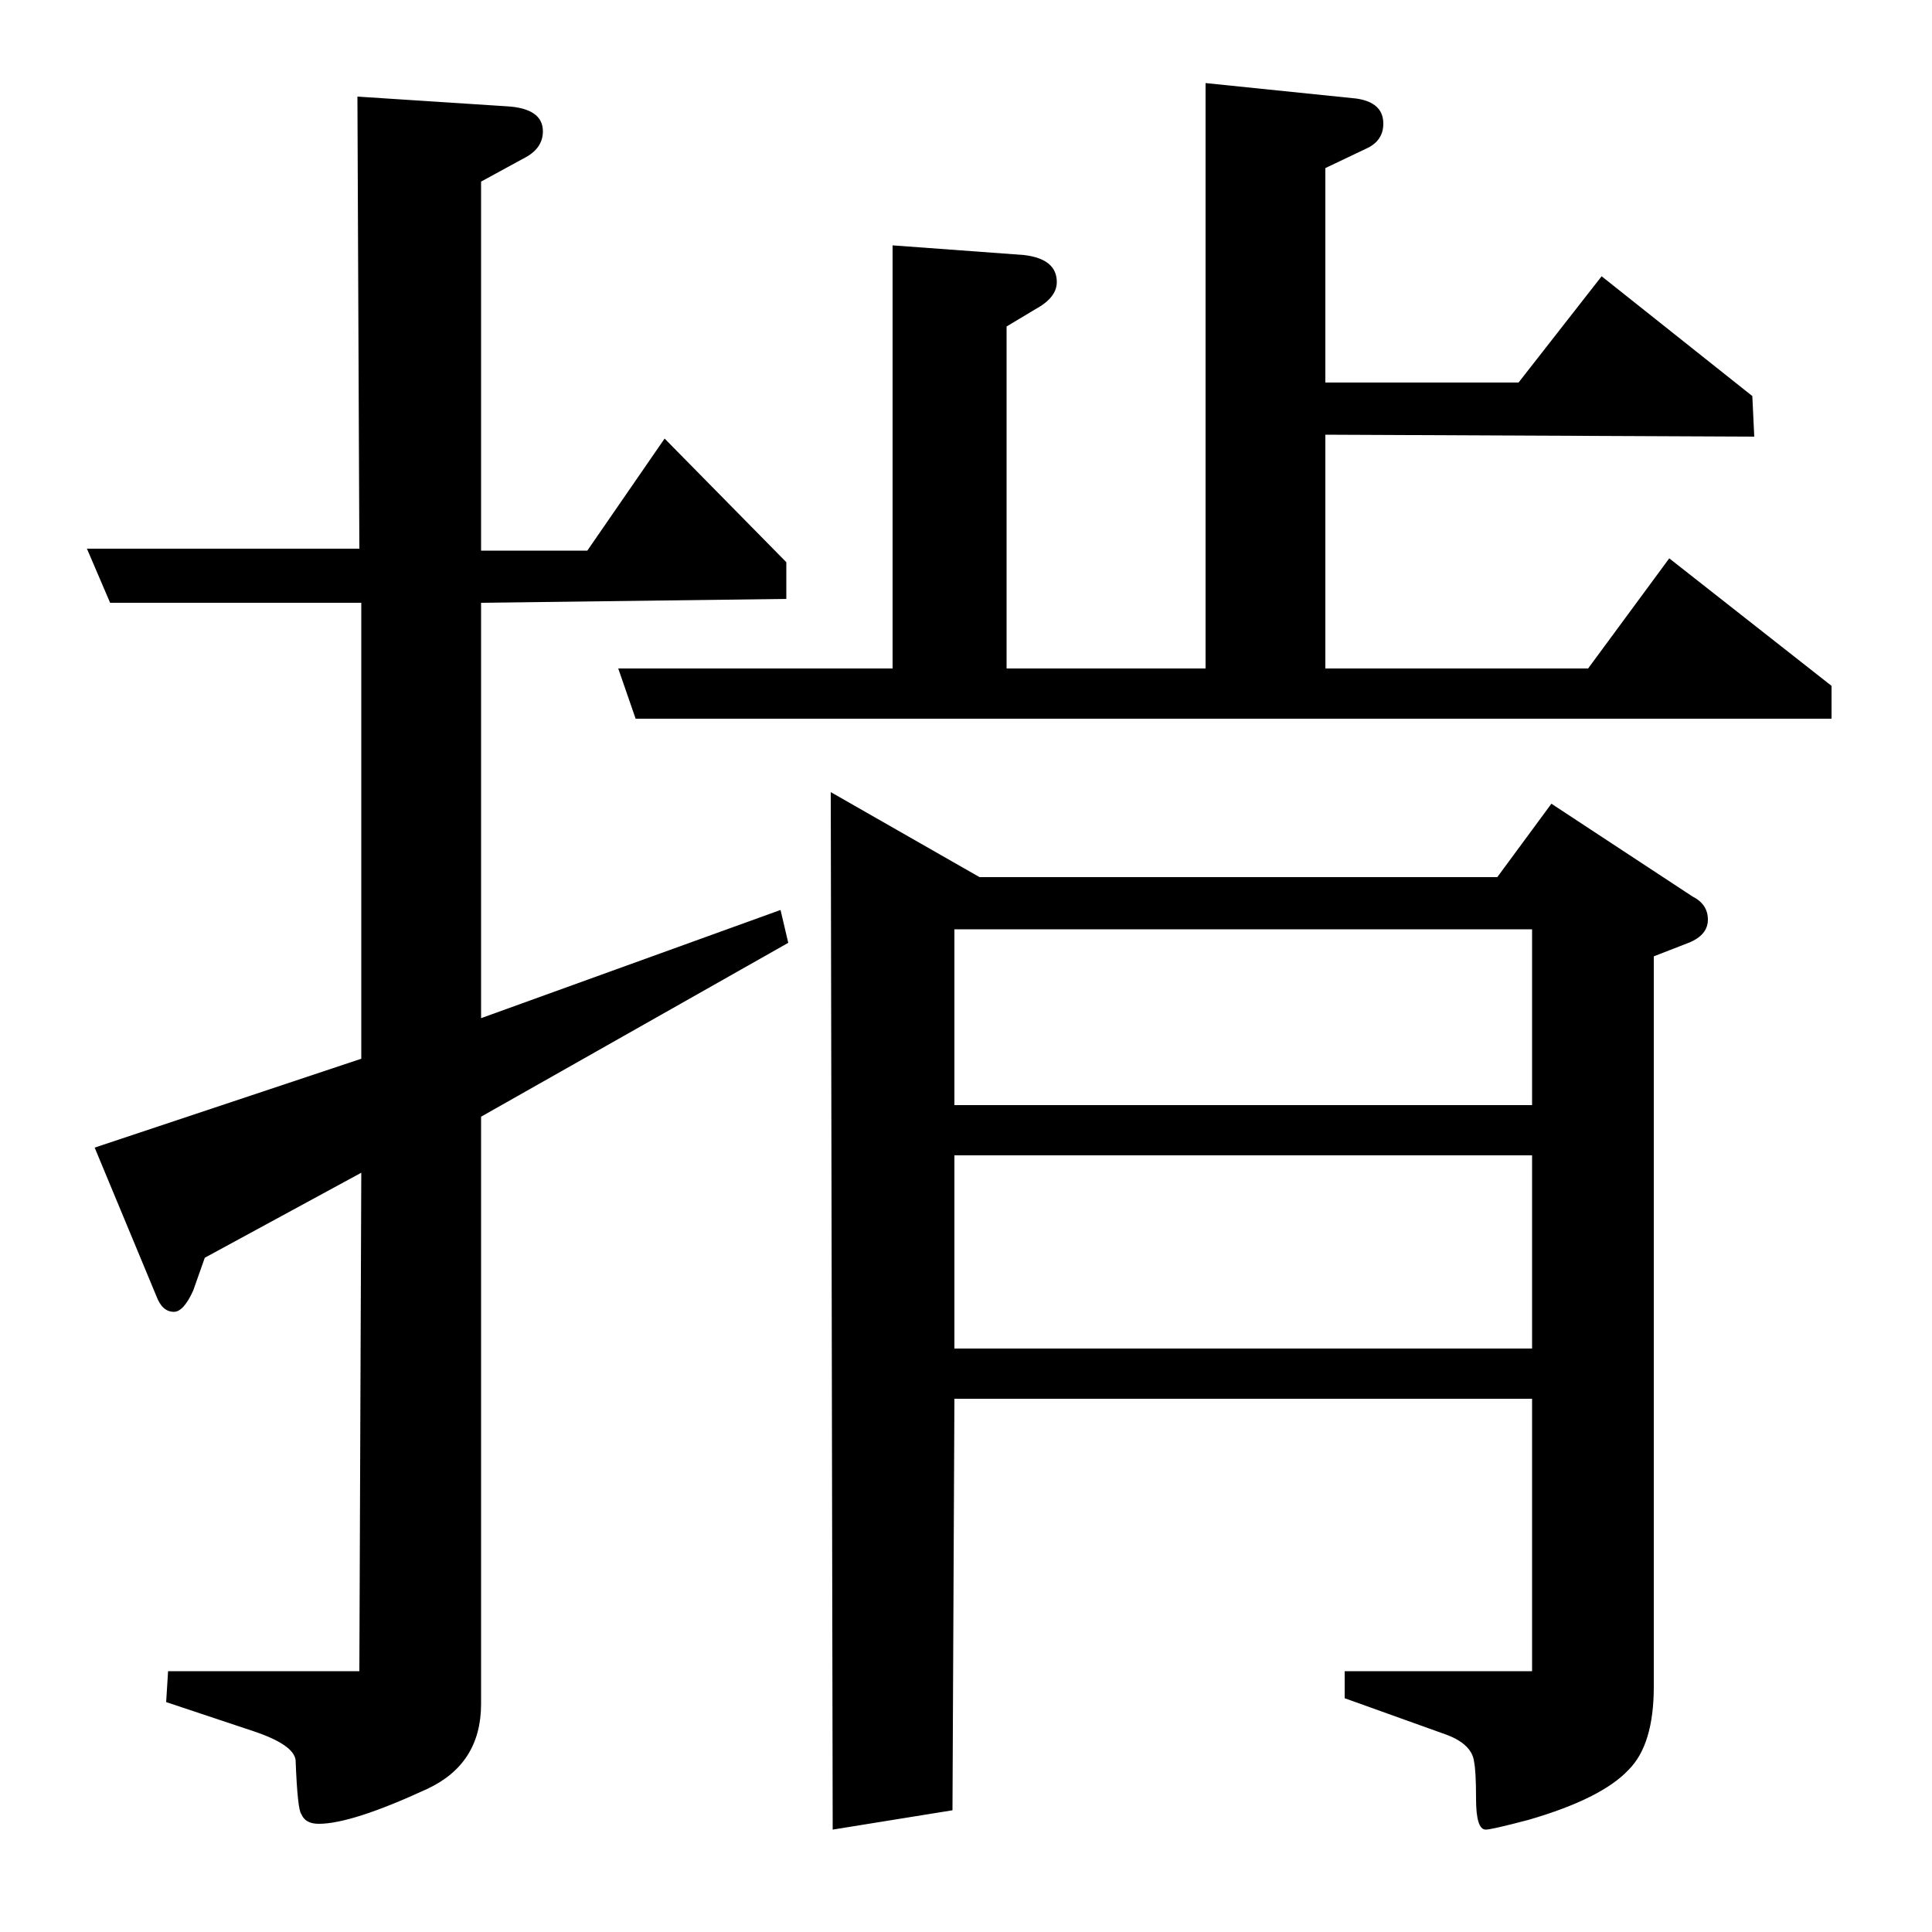 <?xml version="1.0" standalone="no"?>
<!DOCTYPE svg PUBLIC "-//W3C//DTD SVG 1.1//EN" "http://www.w3.org/Graphics/SVG/1.1/DTD/svg11.dtd" >
<svg xmlns="http://www.w3.org/2000/svg" xmlns:xlink="http://www.w3.org/1999/xlink" version="1.1" viewBox="0 -120 1000 1000">
  <g transform="matrix(1 0 0 -1 0 880)">
   <path fill="currentColor"
d="M106 349l-6 -17q-5 -11 -10 -11q-6 0 -9 8l-32 77l138 46v236h-130l-12 28h141l-1 234l77 -5q19 -1 19 -13q0 -9 -10 -14l-22 -12v-191h55l40 58l63 -64v-19l-158 -2v-215l155 56l4 -17l-159 -90v-304q0 -31 -28 -44q-39 -18 -56 -18q-7 0 -9 5q-2 2 -3 28q-1 8 -22 15
l-45 15l1 16h99l1 258zM329 628l-9 26h142v219l68 -5q17 -2 17 -14q0 -8 -11 -14l-15 -9v-177h103v303l78 -8q14 -2 14 -13q0 -9 -9 -13l-21 -10v-111h100l43 55l78 -62l1 -21l-222 1v-121h136l42 57l84 -66v-17h-619zM431 53l-1 537l77 -44h268l28 38l73 -48q8 -4 8 -12
t-10 -12l-18 -7v-378q0 -30 -13 -43q-14 -15 -52 -26q-19 -5 -22 -5q-5 0 -5 16q0 14 -1 19q-1 9 -14 14l-53 19v14h97v141h-299l-1 -213zM494 402v-100h299v100h-299zM494 428h299v91h-299v-91z" />
  </g>

</svg>
